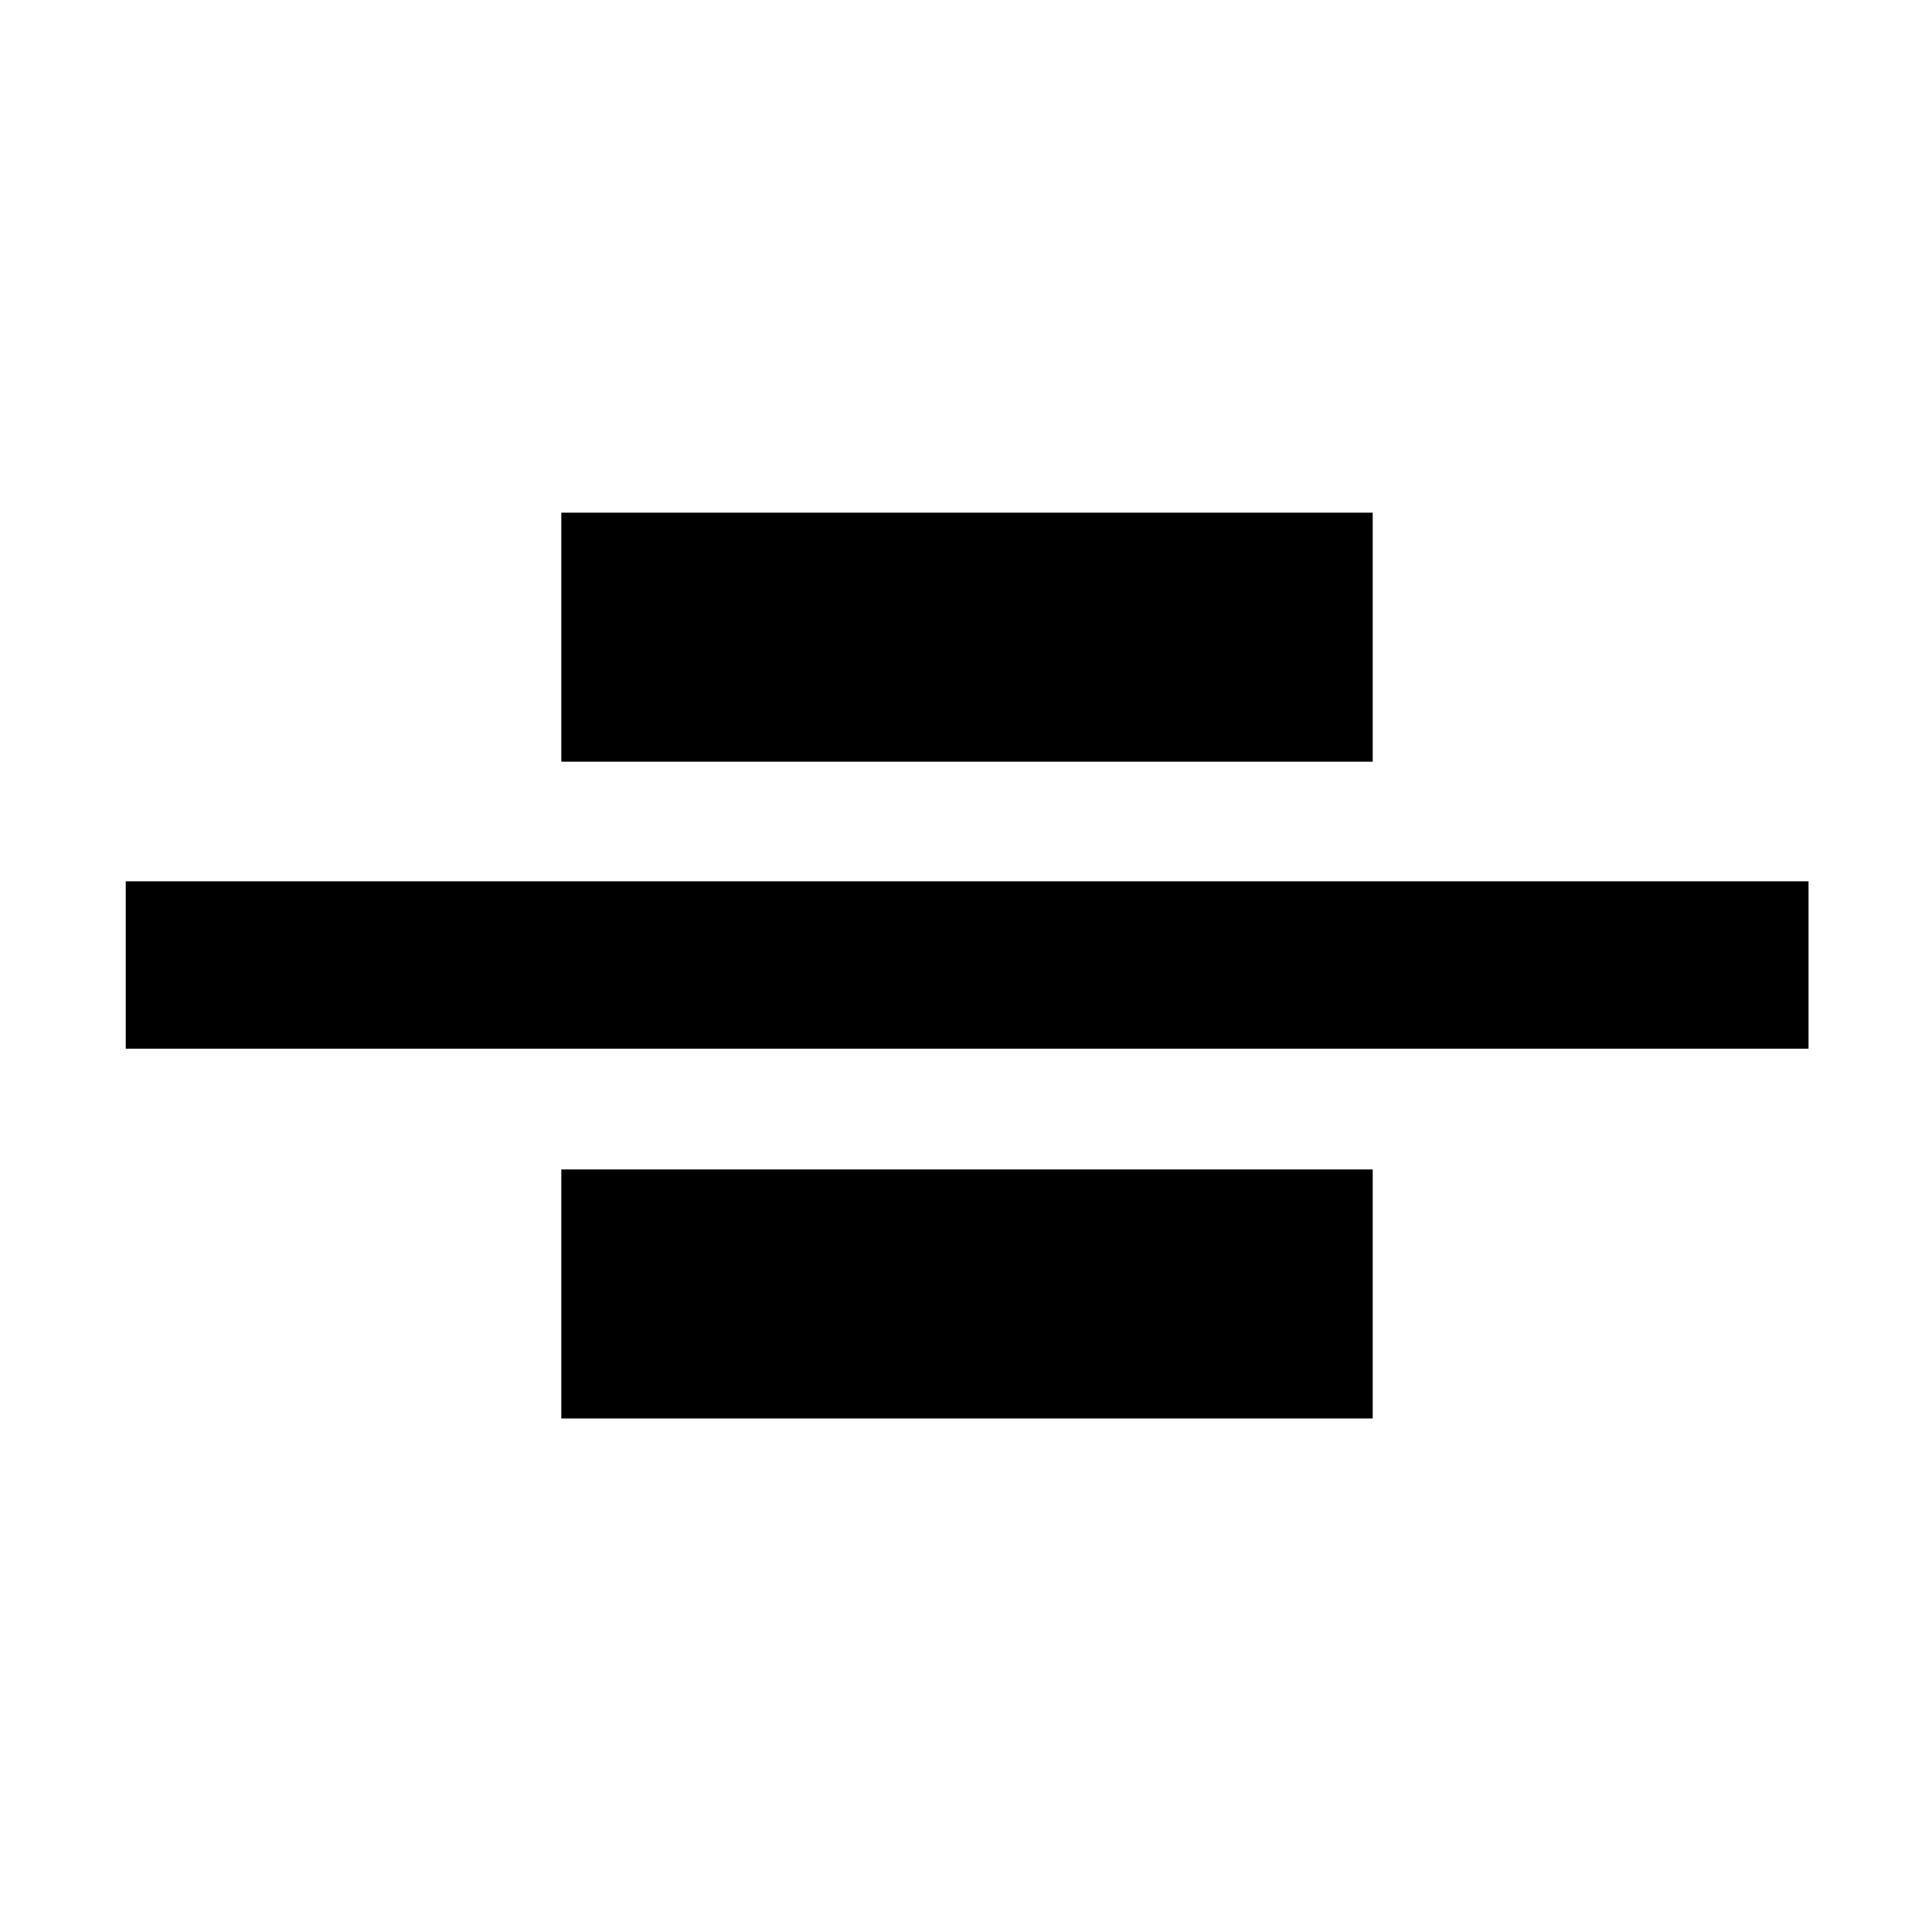 <svg xmlns="http://www.w3.org/2000/svg" height="48" viewBox="0 -960 960 960" width="48"><path d="M62.48-438.91v-83.18h836.17v83.18H62.48Zm216.43-142.61v-123.74h403.18v123.74H278.91Zm0 326.35v-123.74h403.18v123.74H278.91Z"/></svg>